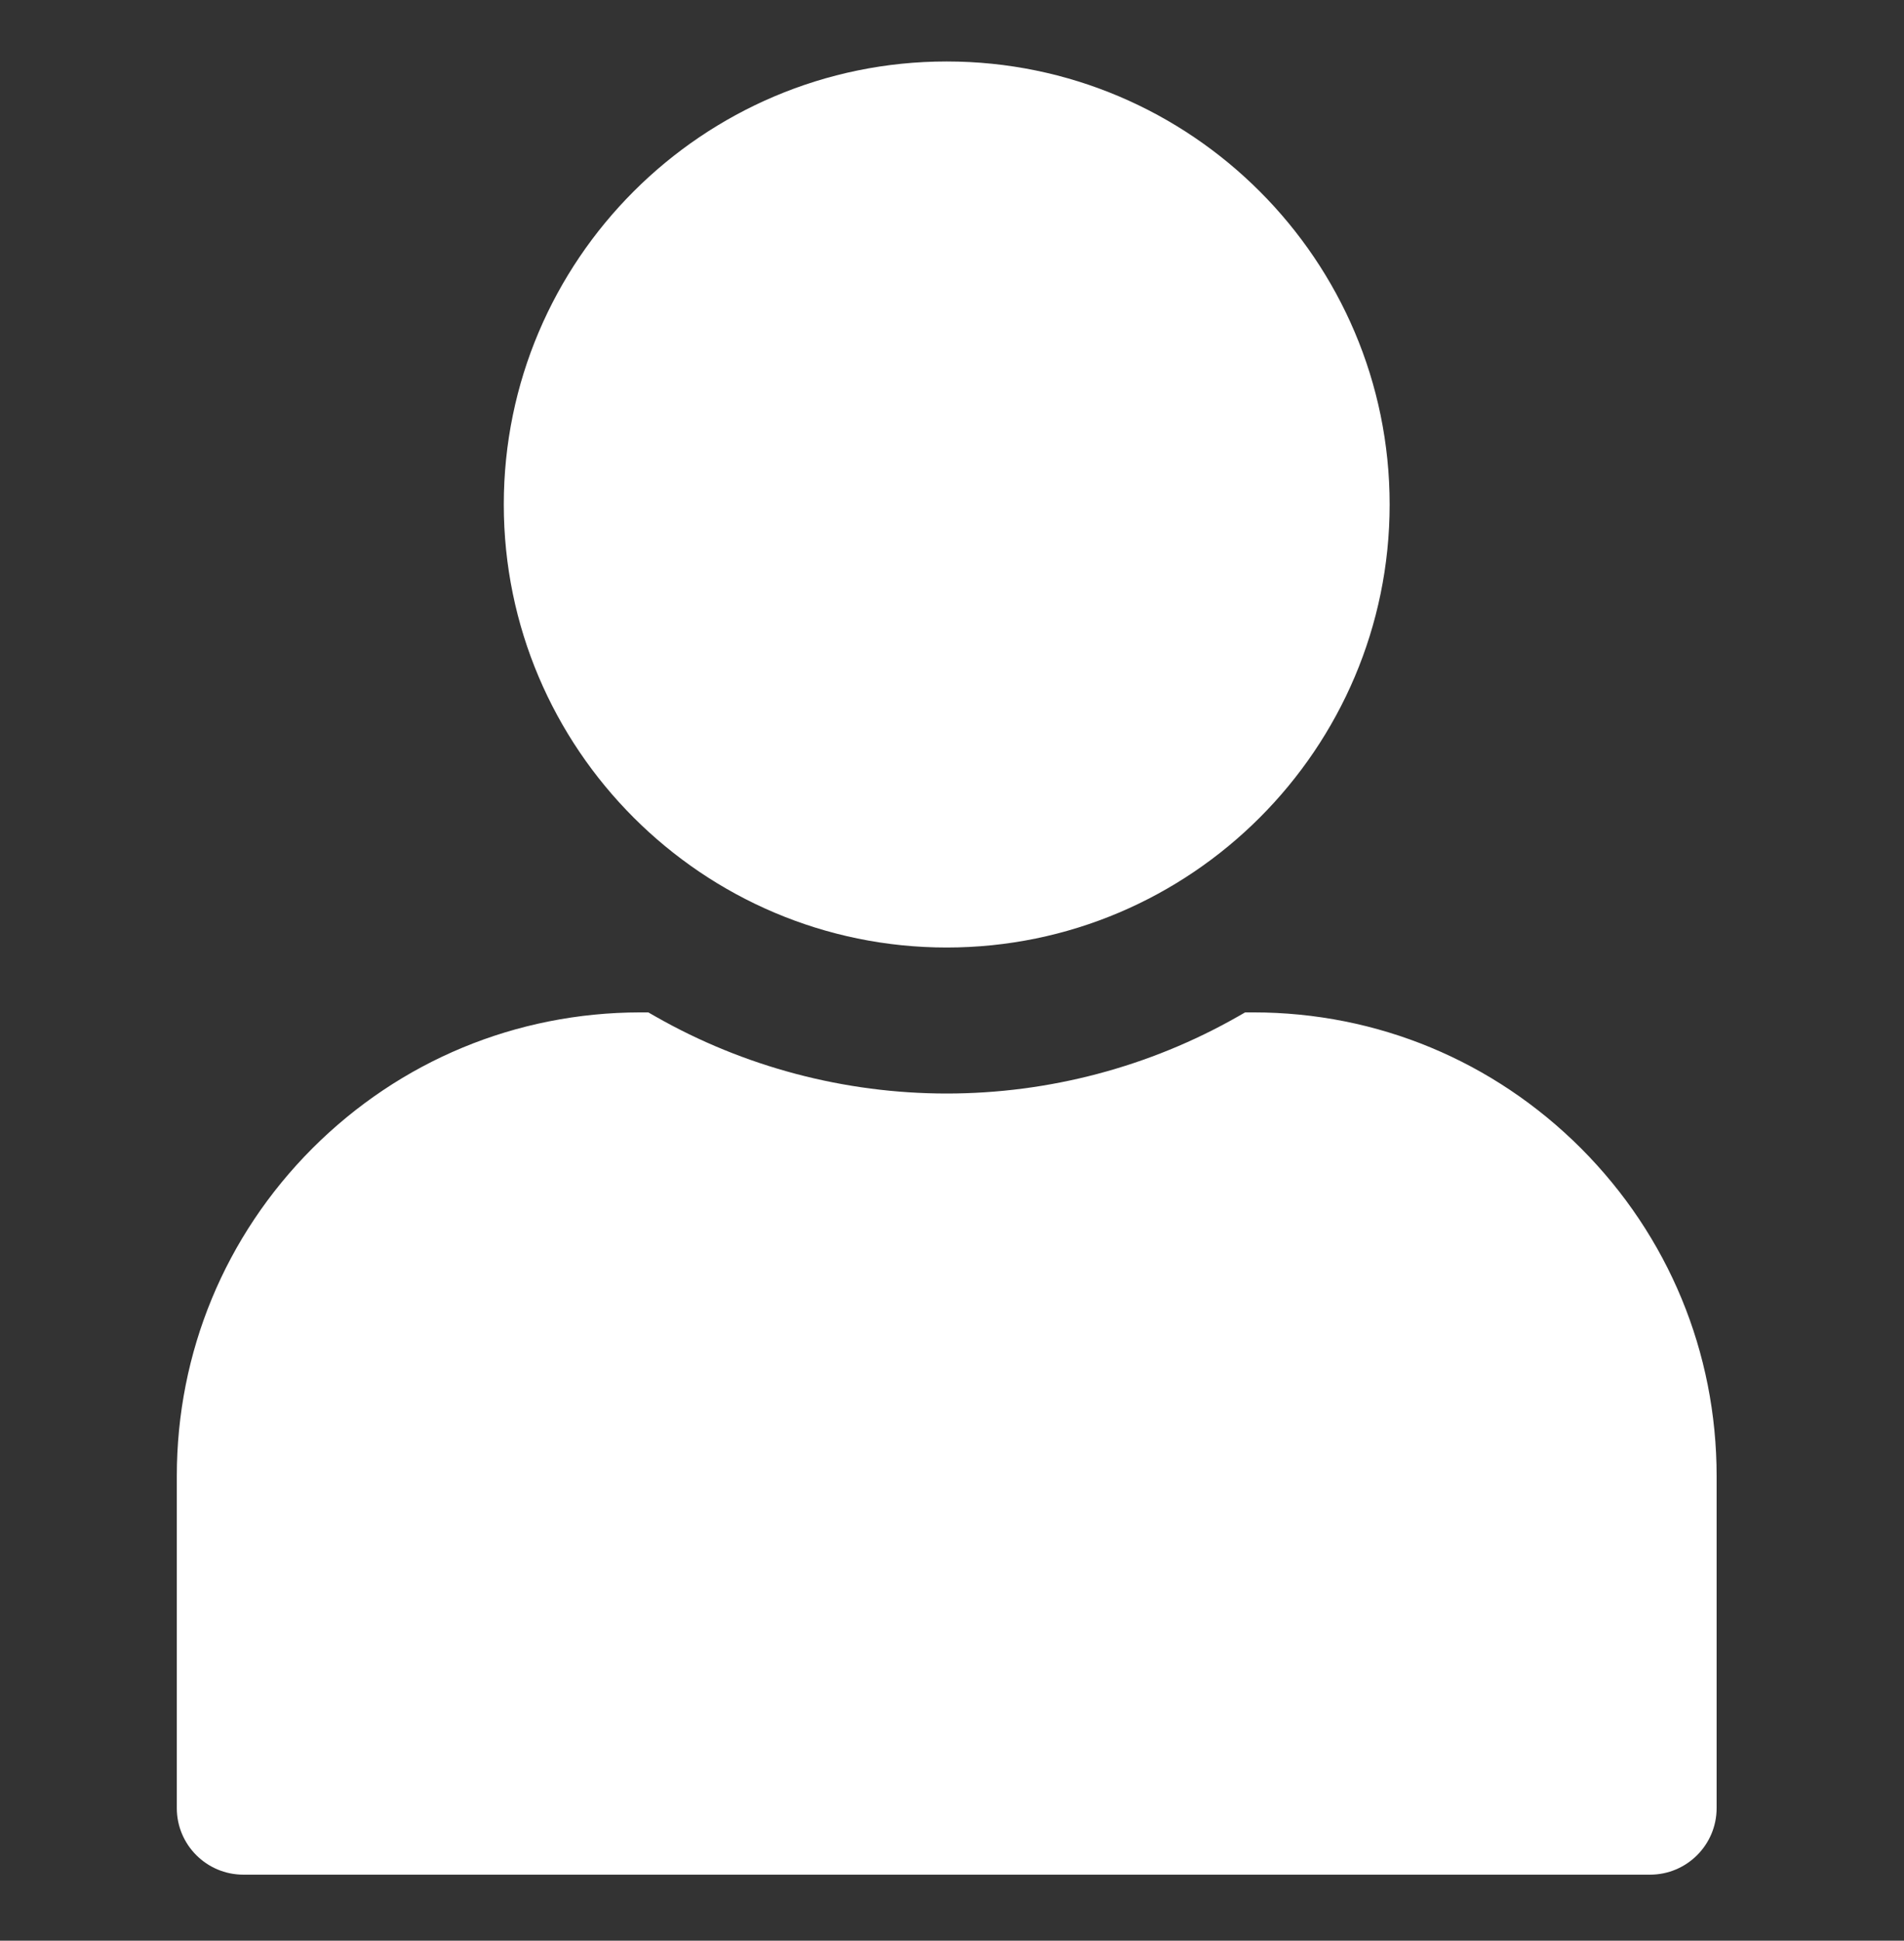 <?xml version="1.0" encoding="UTF-8" standalone="no"?>
<svg
   xmlns:dc="http://purl.org/dc/elements/1.1/"
   xmlns:cc="http://creativecommons.org/ns#"
   xmlns:rdf="http://www.w3.org/1999/02/22-rdf-syntax-ns#"
   xmlns:svg="http://www.w3.org/2000/svg"
   xmlns="http://www.w3.org/2000/svg"
   xmlns:sodipodi="http://sodipodi.sourceforge.net/DTD/sodipodi-0.dtd"
   xmlns:inkscape="http://www.inkscape.org/namespaces/inkscape"
   id="Layer_1"
   version="1.1"
   viewBox="0 0 105 107"
   xml:space="preserve"
   sodipodi:docname="iconfinder_user_5925654.svg"
   width="105"
   height="107"
   inkscape:version="0.92.4 (5da689c313, 2019-01-14)"><rect x="0" y="0" width="105" height="107" fill="#333333" stroke="none"/><defs
     id="defs14" /><sodipodi:namedview
     pagecolor="#ffffff"
     bordercolor="#666666"
     borderopacity="1"
     objecttolerance="10"
     gridtolerance="10"
     guidetolerance="10"
     inkscape:pageopacity="0"
     inkscape:pageshadow="2"
     inkscape:window-width="1287"
     inkscape:window-height="937"
     id="namedview12"
     showgrid="false"
     inkscape:pagecheckerboard="true"
     inkscape:zoom="5.2149125"
     inkscape:cx="50.403408"
     inkscape:cy="47.815962"
     inkscape:window-x="0"
     inkscape:window-y="0"
     inkscape:window-maximized="0"
     inkscape:current-layer="Layer_1" /><g
     id="XMLID_277_"
     transform="matrix(0.115,0,0,0.115,-1.439,-5.512)"
     style="fill:#ffffff"><path
       d="m 254.1,289.8 c 0,-117.1 95.3,-212.4 212.4,-212.4 117.1,0 212.4,95.3 212.4,212.4 0,117.1 -95.3,212.4 -212.4,212.4 -117.1,0 -212.4,-95.3 -212.4,-212.4 z"
       id="XMLID_304_"
       inkscape:connector-curvature="0"
       style="fill:#ffffff" /><path
       d="m 835.7,755.6 v 159.2 c 0,17.6 -14.3,31.9 -31.9,31.9 H 129.2 c -17.6,0 -31.9,-14.3 -31.9,-31.9 V 755.6 c 0,-59.3 23.1,-115.1 65,-157.1 42,-42 97.7,-65.1 157.1,-65.2 h 4 l 3.5,2 c 42.3,24.1 90.6,36.9 139.6,36.9 49,0 97.3,-12.8 139.6,-36.9 l 3.5,-2 h 4 c 59.3,0 115.1,23.2 157.1,65.2 41.9,42 65,97.8 65,157.1 z"
       id="XMLID_279_"
       inkscape:connector-curvature="0"
       style="fill:#ffffff" /></g><g
     id="XMLID_1_"
     transform="matrix(0.115,0,0,0.115,-1.439,-5.512)"
     style="fill:#ffffff" /><g
     id="XMLID_2_"
     transform="matrix(0.115,0,0,0.115,-1.439,-5.512)"
     style="fill:#ffffff" /><g
     id="XMLID_3_"
     transform="matrix(0.115,0,0,0.115,-1.439,-5.512)"
     style="fill:#ffffff" /><g
     id="XMLID_4_"
     transform="matrix(0.115,0,0,0.115,-1.439,-5.512)"
     style="fill:#ffffff" /><g
     id="XMLID_5_"
     transform="matrix(0.115,0,0,0.115,-1.439,-5.512)"
     style="fill:#ffffff" /></svg>